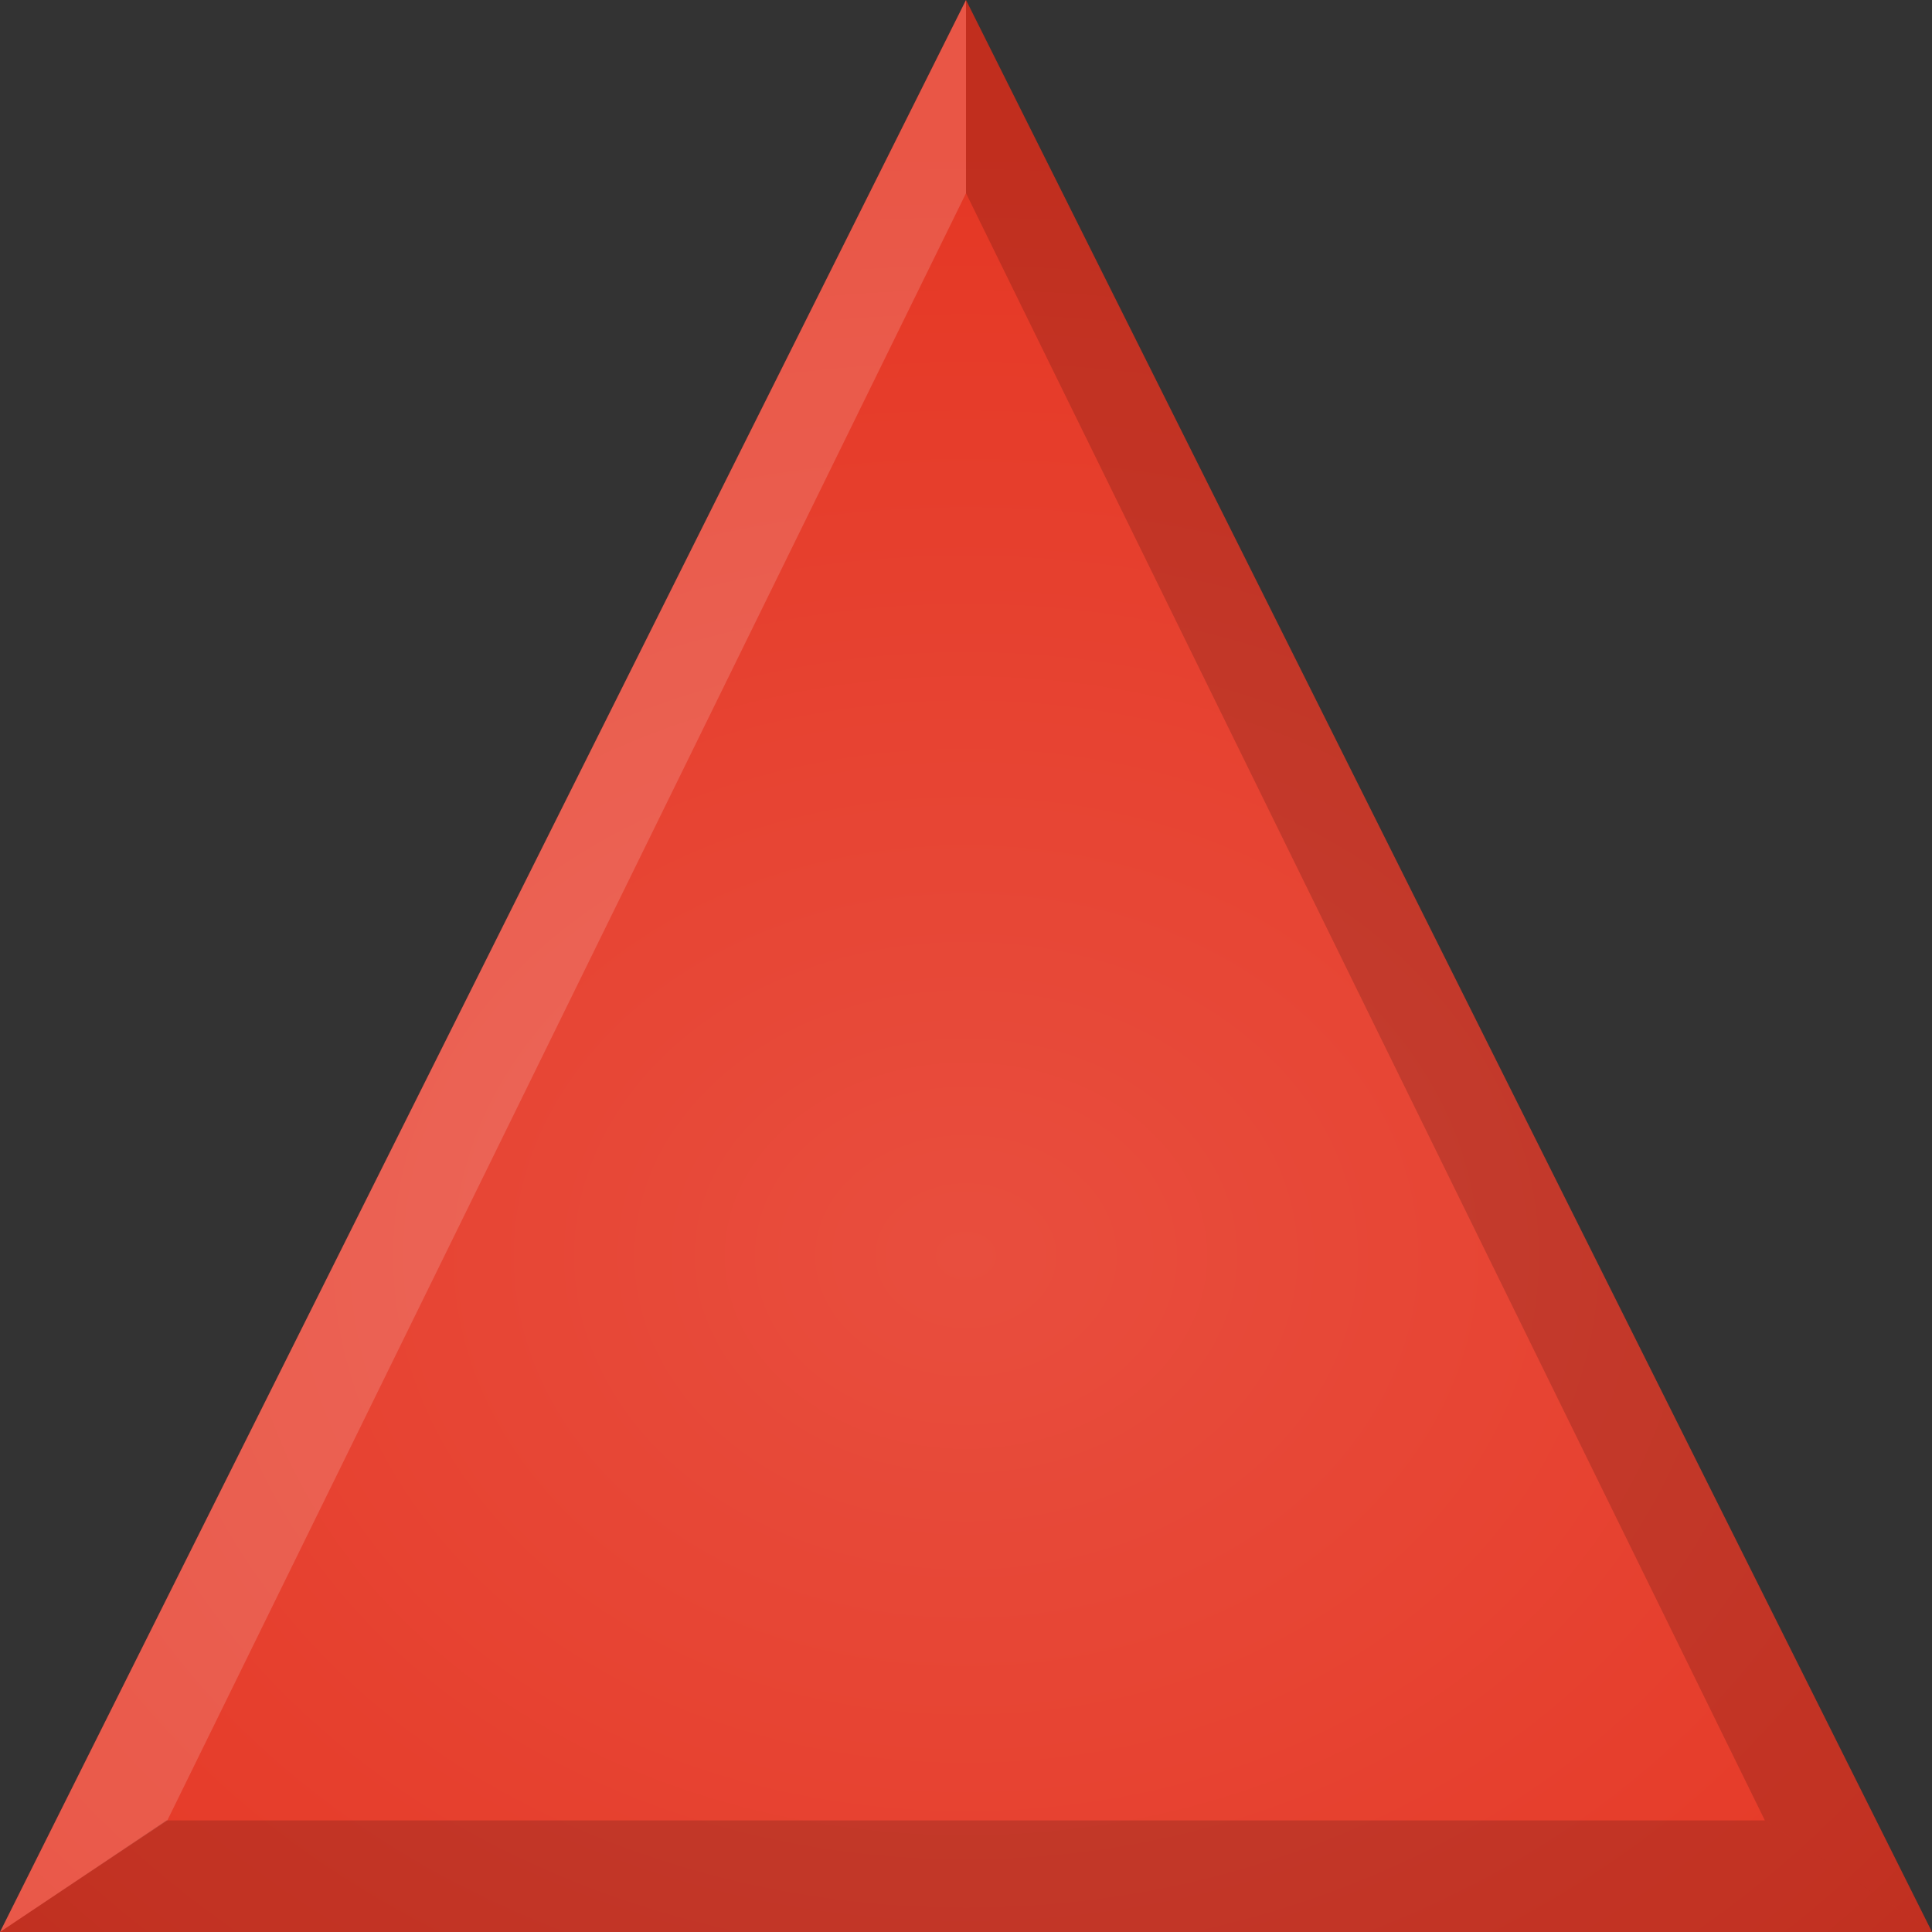 <?xml version="1.0" encoding="UTF-8" standalone="no"?>
<!-- Created with Inkscape (http://www.inkscape.org/) -->

<svg
   xmlns:dc="http://purl.org/dc/elements/1.1/"
   xmlns:cc="http://creativecommons.org/ns#"
   xmlns:rdf="http://www.w3.org/1999/02/22-rdf-syntax-ns#"
   xmlns:svg="http://www.w3.org/2000/svg"
   xmlns="http://www.w3.org/2000/svg"
   xmlns:xlink="http://www.w3.org/1999/xlink"
   version="1.1"
   width="20"
   height="20"
   id="svg2">
  <rect width="100%" height="100%" fill="#333333" stroke="none"/>
  <defs
     id="defs4">
    <linearGradient
       id="linearGradient10461">
      <stop
         id="stop10463"
         style="stop-color:#e84e3e;stop-opacity:1"
         offset="0" />
      <stop
         id="stop10465"
         style="stop-color:#e53623;stop-opacity:1"
         offset="1" />
    </linearGradient>
    <radialGradient
       cx="10"
       cy="13"
       r="10"
       fx="10"
       fy="13"
       id="radialGradient10467"
       xlink:href="#linearGradient10461"
       gradientUnits="userSpaceOnUse"
       gradientTransform="matrix(3.5045861e-8,1.2,-1.5,4.3807329e-8,29.5,1)" />
  </defs>
  <path
     d="m 10,0 10,20 -20,0 z"
     id="rect2984"
     style="fill:url(#radialGradient10467);fill-opacity:1;fill-rule:evenodd;stroke:none" />
  <path
     d="m 10,0 0,2 8.27,16.845 C 20,20 18.269,18.845 20,20 z"
     id="path3759"
     style="fill:#000000;fill-opacity:0.157;stroke:none" />
  <path
     d="M 0,20 1.732,18.845 10,2 10,-1e-5 z"
     id="path3247"
     style="fill:#ffffff;fill-opacity:0.157;stroke:none" />
  <path
     d="M 0,20 1.723,18.845 18.27,18.845 20,20 z"
     id="path2986"
     style="fill:#000000;fill-opacity:0.157;stroke:none" />
</svg>
